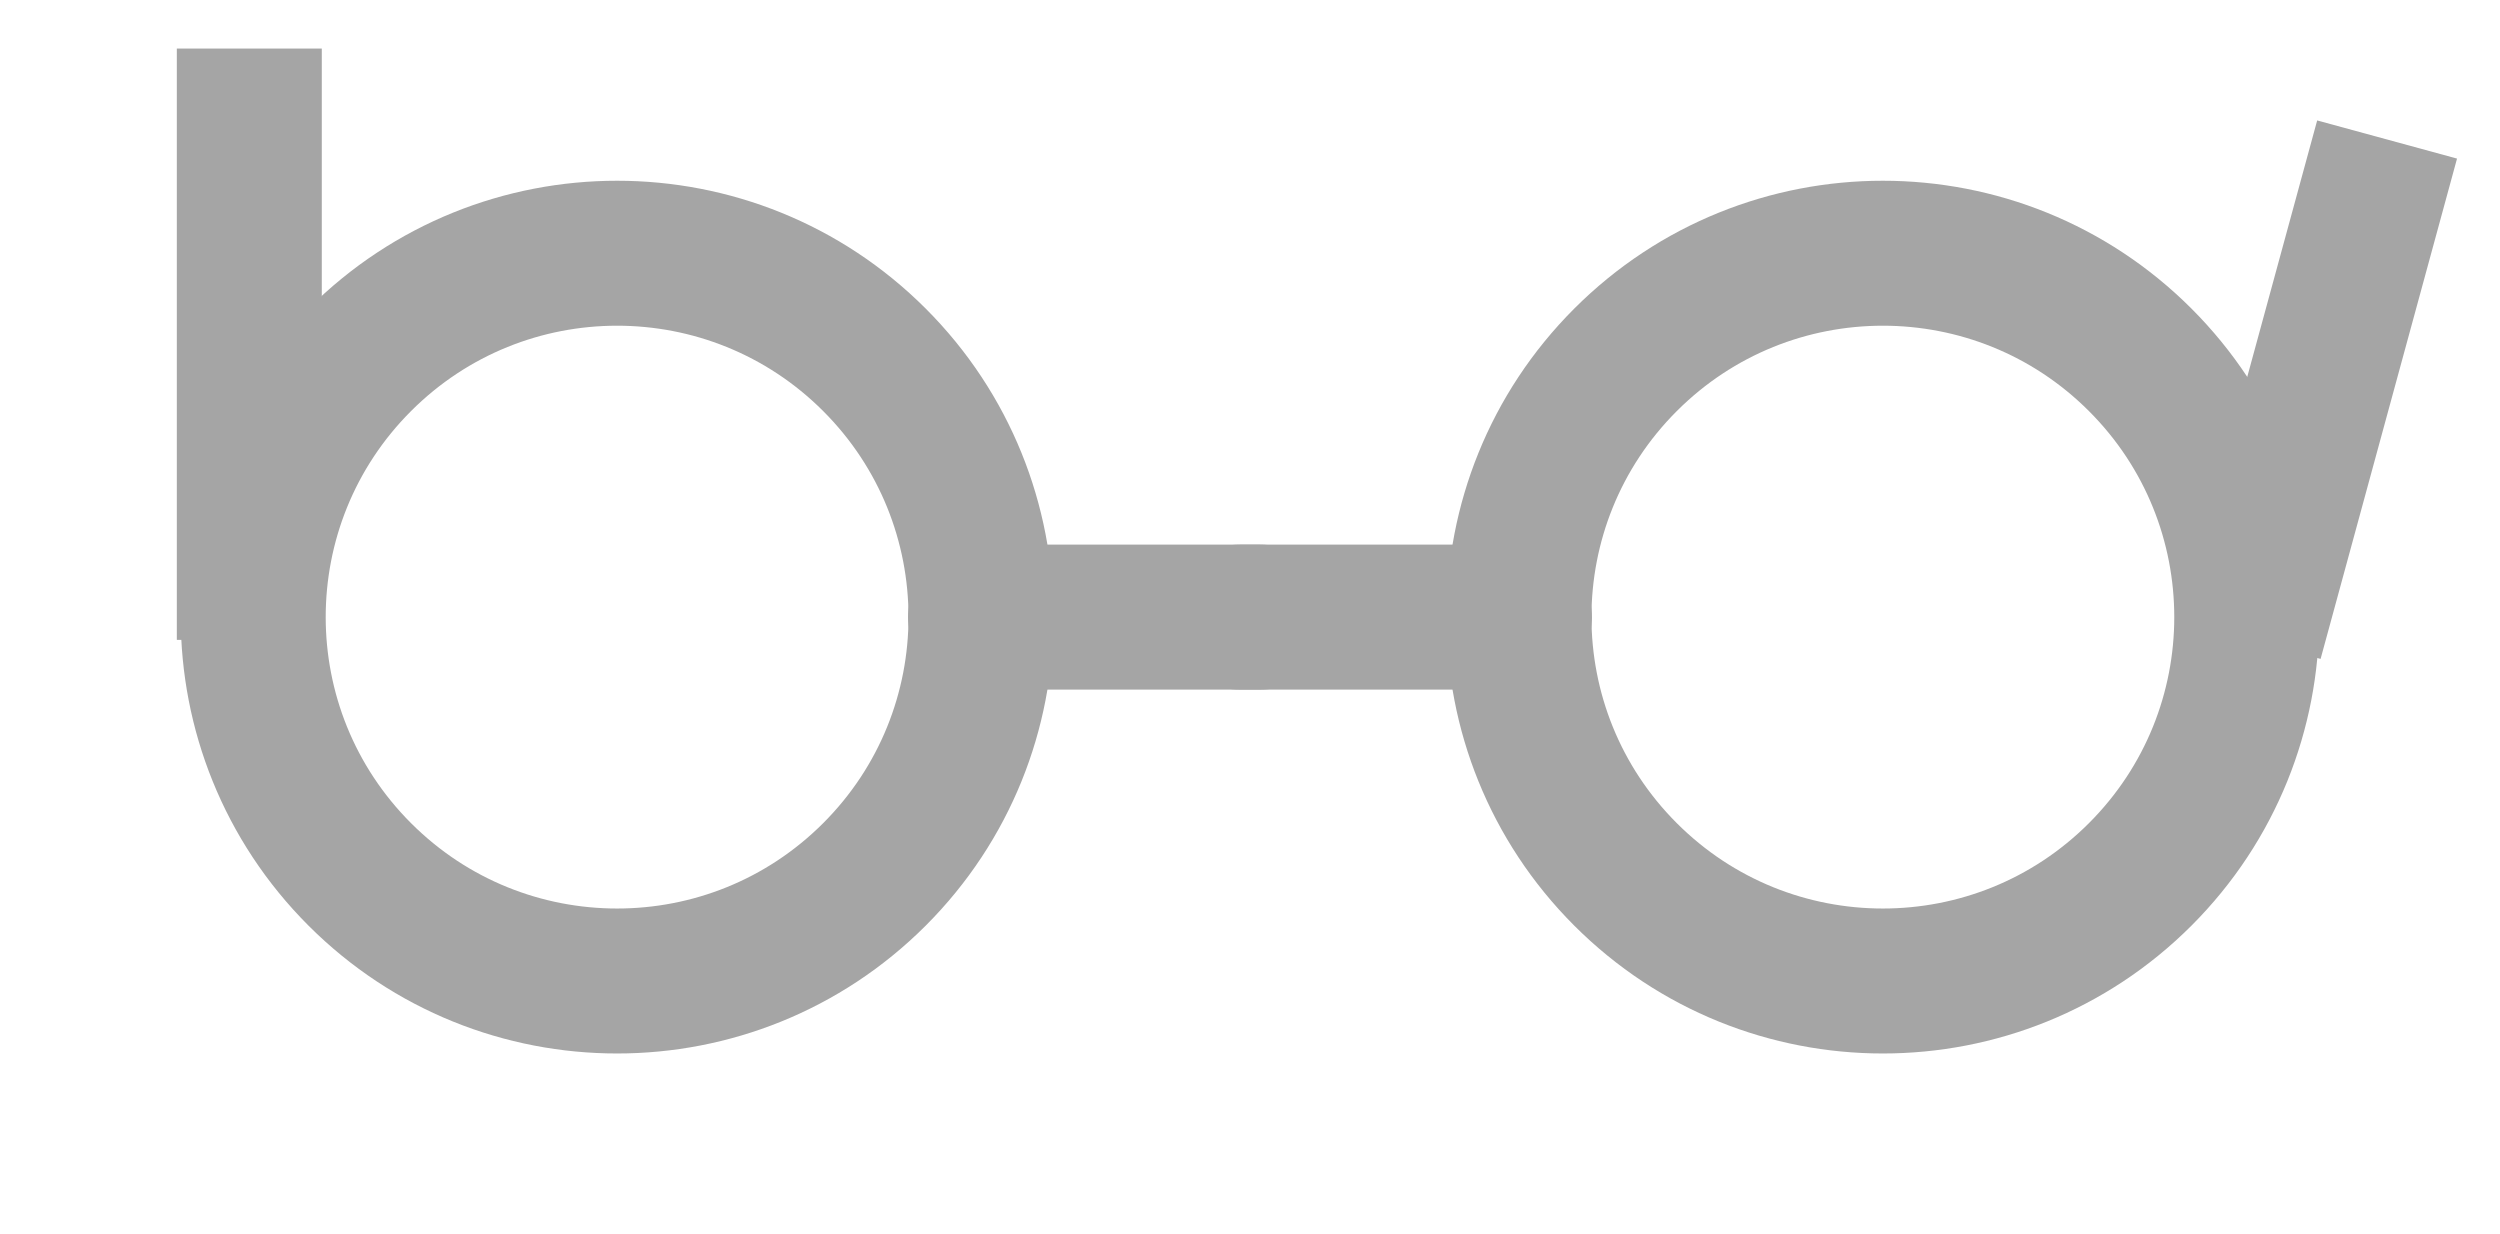<svg xmlns="http://www.w3.org/2000/svg" width="86.228" height="42.57" viewBox="0 0 86.228 42.57"><defs><style>.a,.b{fill:none;stroke:#a5a5a5;stroke-width:5px;}.b{stroke-linecap:round;stroke-linejoin:round;}</style></defs><g transform="translate(-117.737 -1184.955)"><line class="a" y1="20.395" transform="translate(126.336 1186.63)"/><line class="a" y1="17.257" x2="4.706" transform="translate(195.365 1189.767)"/><g transform="translate(121.272 1186.272)"><g transform="translate(0 19.968) rotate(-45)"><circle class="b" cx="12.551" cy="12.551" r="12.551" transform="translate(0 0)"/><line class="b" x1="6.824" y1="6.824" transform="translate(21.414 21.414)"/></g><g transform="translate(79.157 19.968) rotate(135)"><circle class="b" cx="12.551" cy="12.551" r="12.551" transform="translate(0 0)"/><line class="b" x1="6.824" y1="6.824" transform="translate(21.414 21.414)"/></g></g></g></svg>